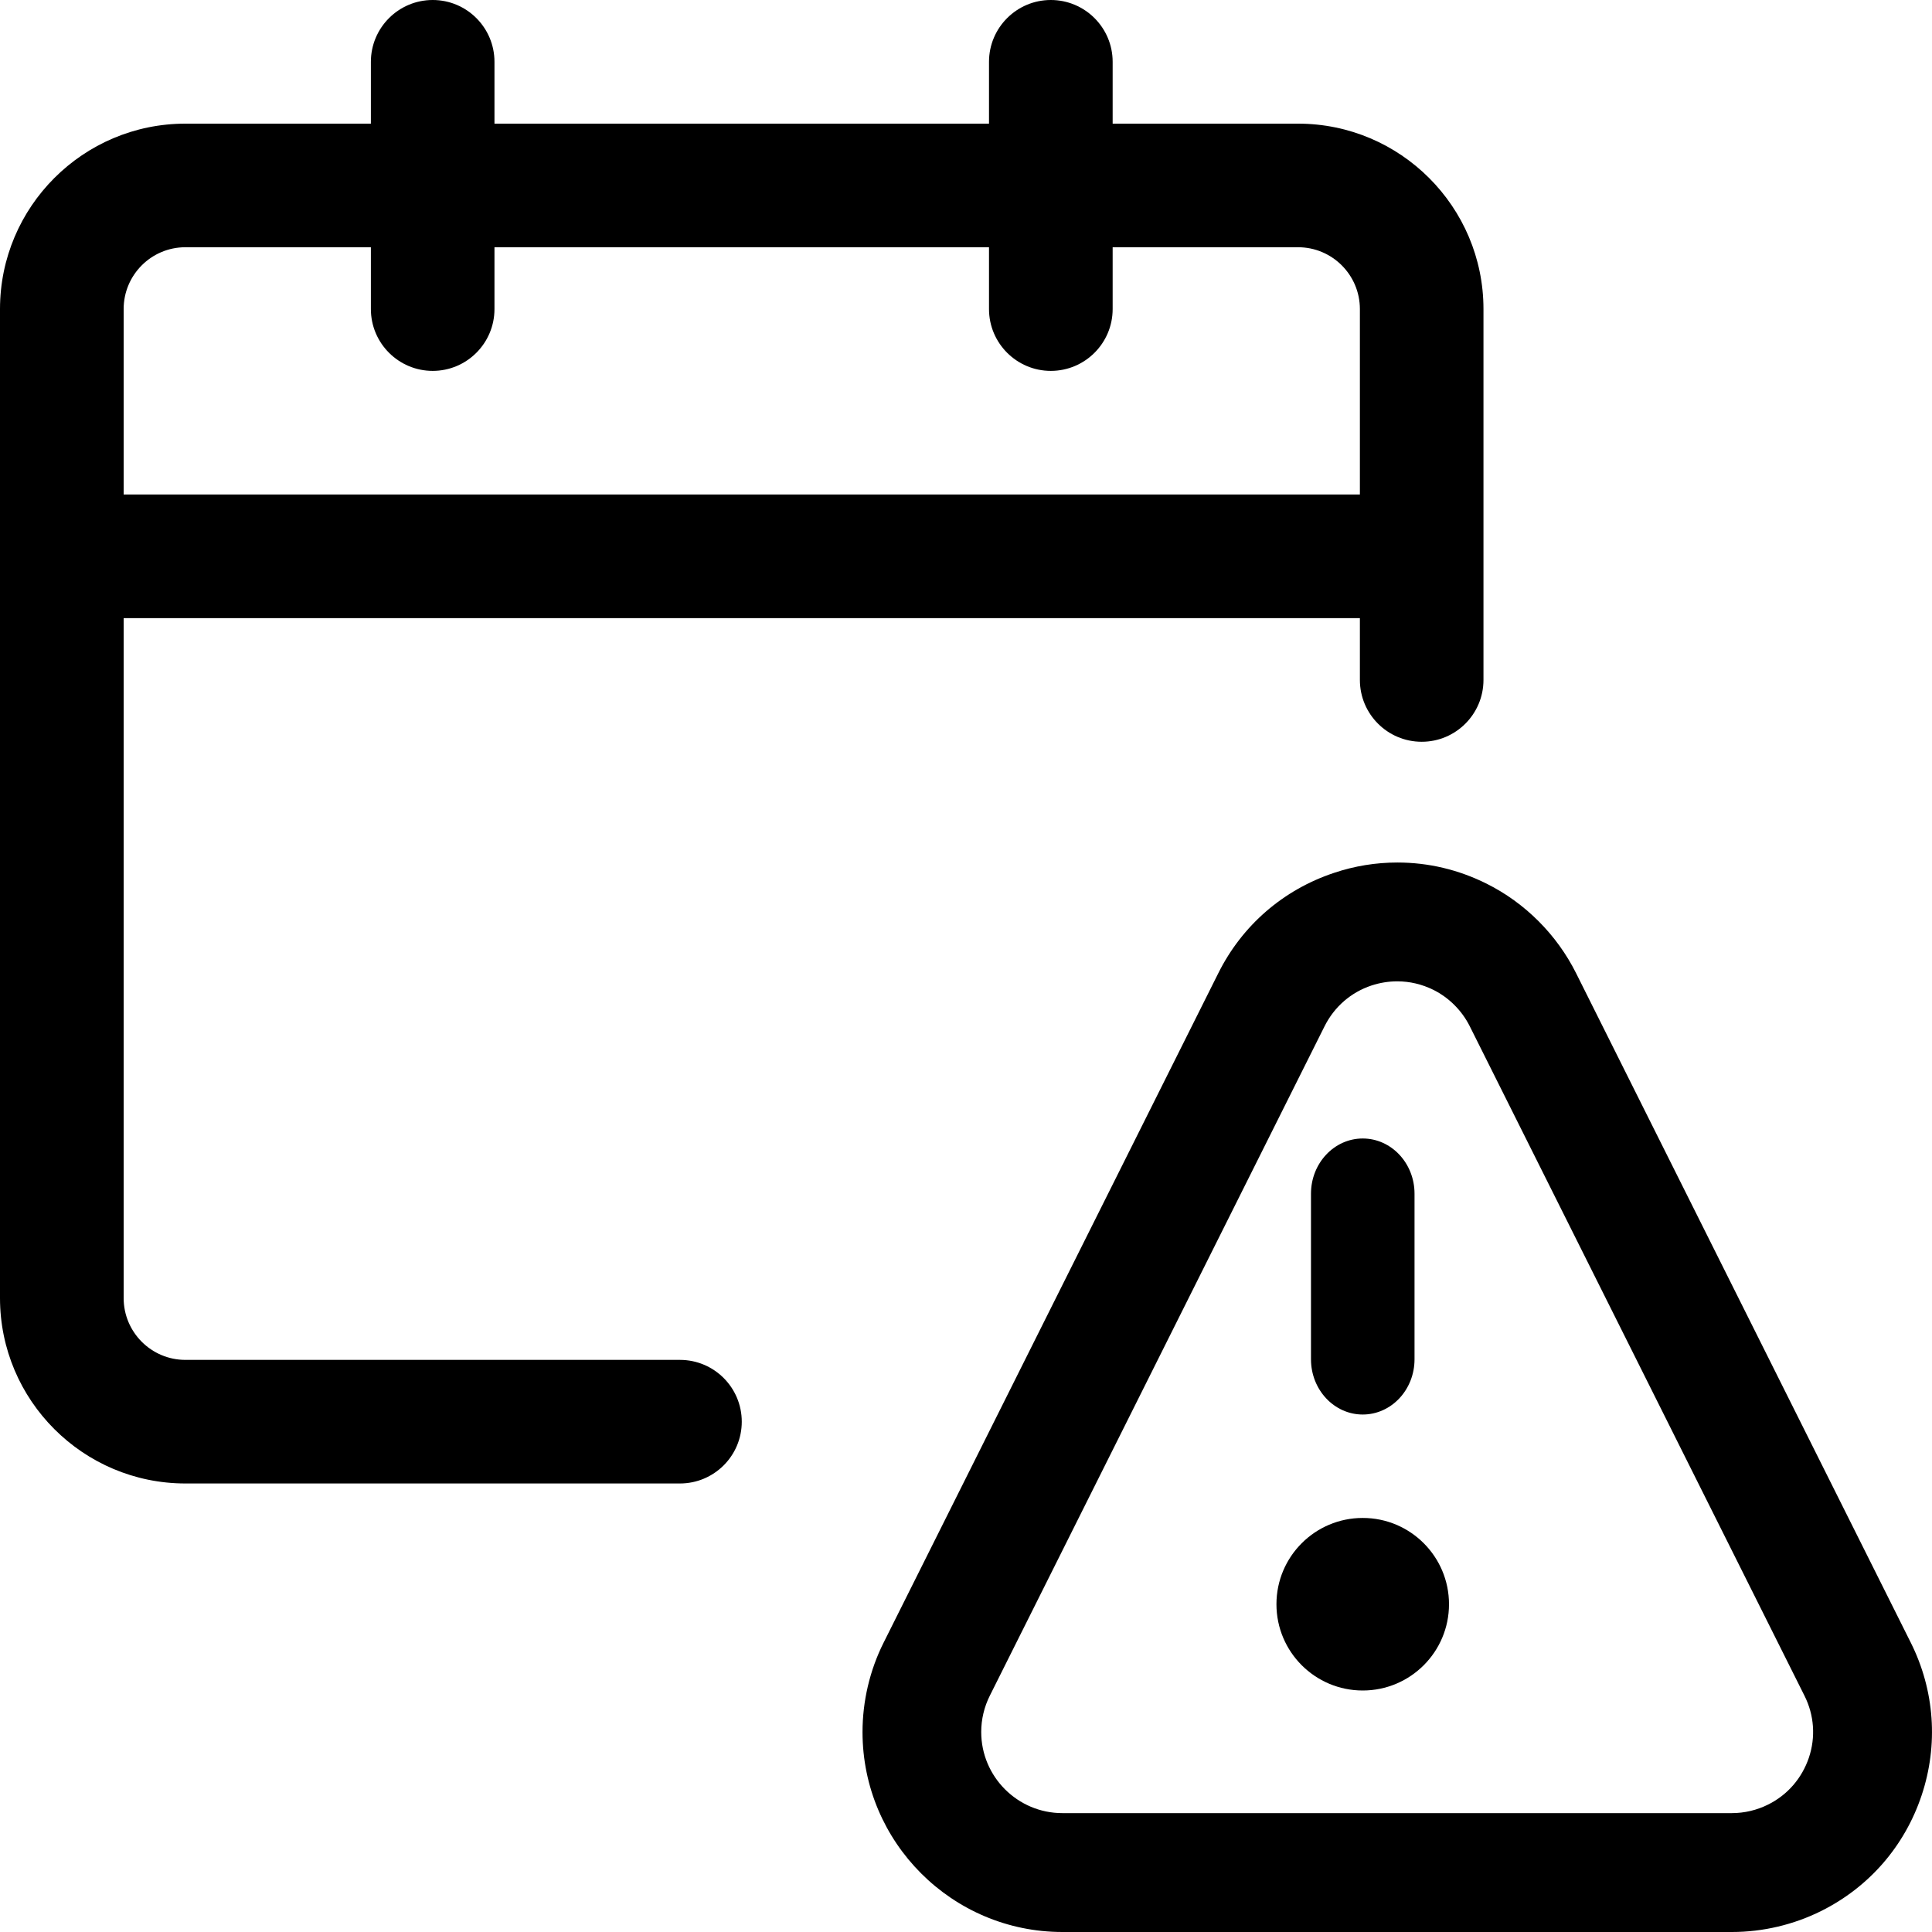 <svg xmlns="http://www.w3.org/2000/svg" width="32" height="32" viewBox="0 0 32 32"><path d="M3.071,24.571 C1.377,24.571 0,23.194 0,21.5 L0,5.119 C0,3.425 1.377,2.048 3.071,2.048 L6.143,2.048 L6.143,1.024 C6.143,0.459 6.602,0 7.167,0 C7.732,0 8.19,0.459 8.19,1.024 L8.19,2.048 L16.381,2.048 L16.381,1.024 C16.381,0.459 16.84,0 17.405,0 C17.97,0 18.429,0.459 18.429,1.024 L18.429,2.048 L21.5,2.048 C23.194,2.048 24.571,3.425 24.571,5.119 L24.571,11.262 C24.571,11.827 24.113,12.286 23.548,12.286 C22.982,12.286 22.524,11.827 22.524,11.262 L22.524,10.238 L2.048,10.238 L2.048,21.5 C2.048,22.065 2.506,22.524 3.071,22.524 L11.262,22.524 C11.827,22.524 12.286,22.982 12.286,23.548 C12.286,24.113 11.827,24.571 11.262,24.571 L3.071,24.571 Z M22.524,8.19 L22.524,5.119 C22.524,4.554 22.065,4.095 21.5,4.095 L18.429,4.095 L18.429,5.119 C18.429,5.684 17.97,6.143 17.405,6.143 C16.84,6.143 16.381,5.684 16.381,5.119 L16.381,4.095 L8.19,4.095 L8.19,5.119 C8.19,5.684 7.732,6.143 7.167,6.143 C6.602,6.143 6.143,5.684 6.143,5.119 L6.143,4.095 L3.071,4.095 C2.506,4.095 2.048,4.554 2.048,5.119 L2.048,8.19 L22.524,8.19 Z"/><circle cx="22.571" cy="26.571" r="1.429"/><path d="M22.571,23.429 C22.098,23.429 21.714,23.019 21.714,22.514 L21.714,19.771 C21.714,19.267 22.098,18.857 22.571,18.857 C23.045,18.857 23.429,19.267 23.429,19.771 L23.429,22.514 C23.429,23.019 23.045,23.429 22.571,23.429 Z"/><path d="M17.597,32 C15.771,32 14.286,30.515 14.286,28.688 C14.286,28.178 14.406,27.665 14.635,27.208 L20.179,16.119 C20.574,15.327 21.254,14.738 22.094,14.458 C22.435,14.343 22.789,14.286 23.145,14.286 C23.659,14.286 24.156,14.404 24.622,14.636 C25.26,14.954 25.786,15.481 26.105,16.119 L31.649,27.208 C32.044,27.999 32.108,28.898 31.828,29.737 C31.548,30.576 30.958,31.256 30.167,31.651 C29.71,31.879 29.198,32 28.687,32 L17.597,32 Z M23.143,16.254 C22.999,16.254 22.856,16.277 22.716,16.323 C22.376,16.436 22.1,16.676 21.939,16.998 L16.394,28.087 C16.301,28.272 16.252,28.48 16.252,28.687 C16.252,29.428 16.855,30.031 17.596,30.031 L28.685,30.031 C28.893,30.031 29.1,29.982 29.286,29.889 C29.608,29.729 29.846,29.452 29.961,29.112 C30.075,28.772 30.049,28.408 29.888,28.087 L24.344,16.998 C24.214,16.739 24.001,16.525 23.743,16.396 C23.553,16.302 23.351,16.254 23.143,16.254 Z"/></svg>